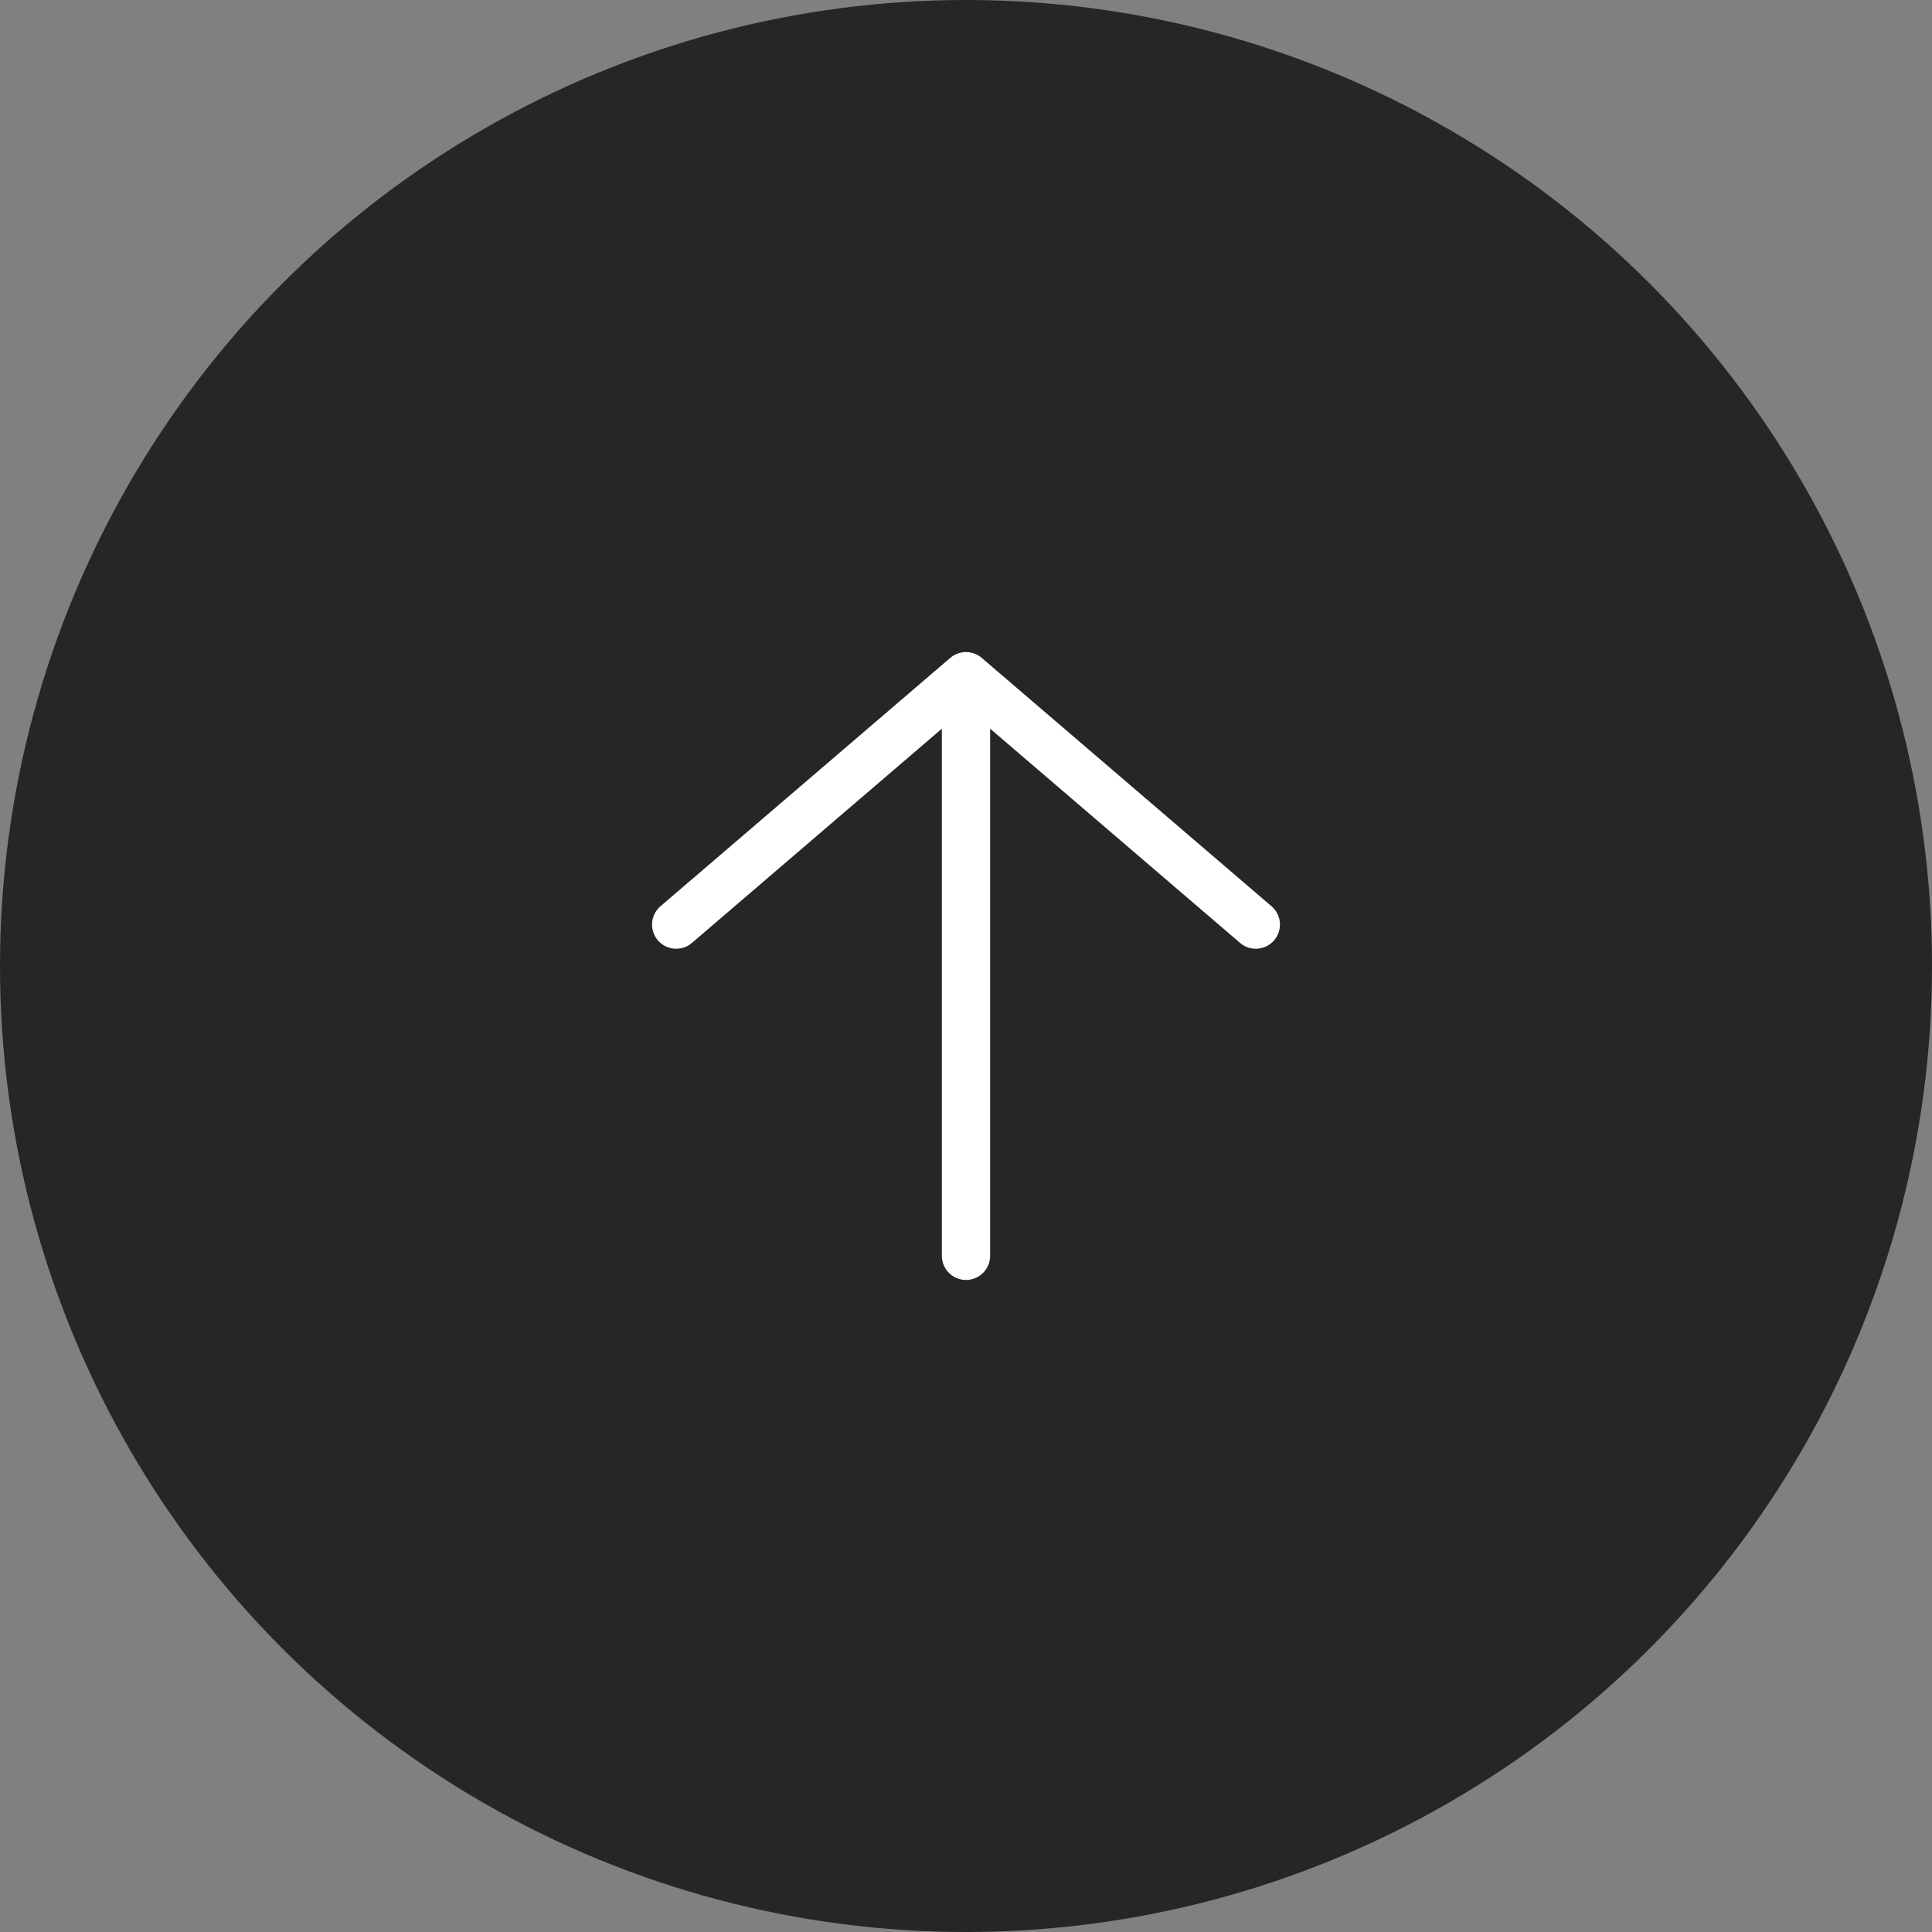 <svg width="60" height="60" viewBox="0 0 60 60" fill="none" xmlns="http://www.w3.org/2000/svg">
<rect x="0" y="0" width="60" height="60" fill="#808080" stroke="none"/>
<g id="top_btn">
<circle id="Ellipse 38" cx="30" cy="30" r="30" fill="black" fill-opacity="0.7"/>
<path id="Vector" d="M30 39V21M30 21L21 28.714M30 21L39 28.714" stroke="white" stroke-width="1.5" stroke-linecap="round" stroke-linejoin="round"/>
</g>
</svg>
